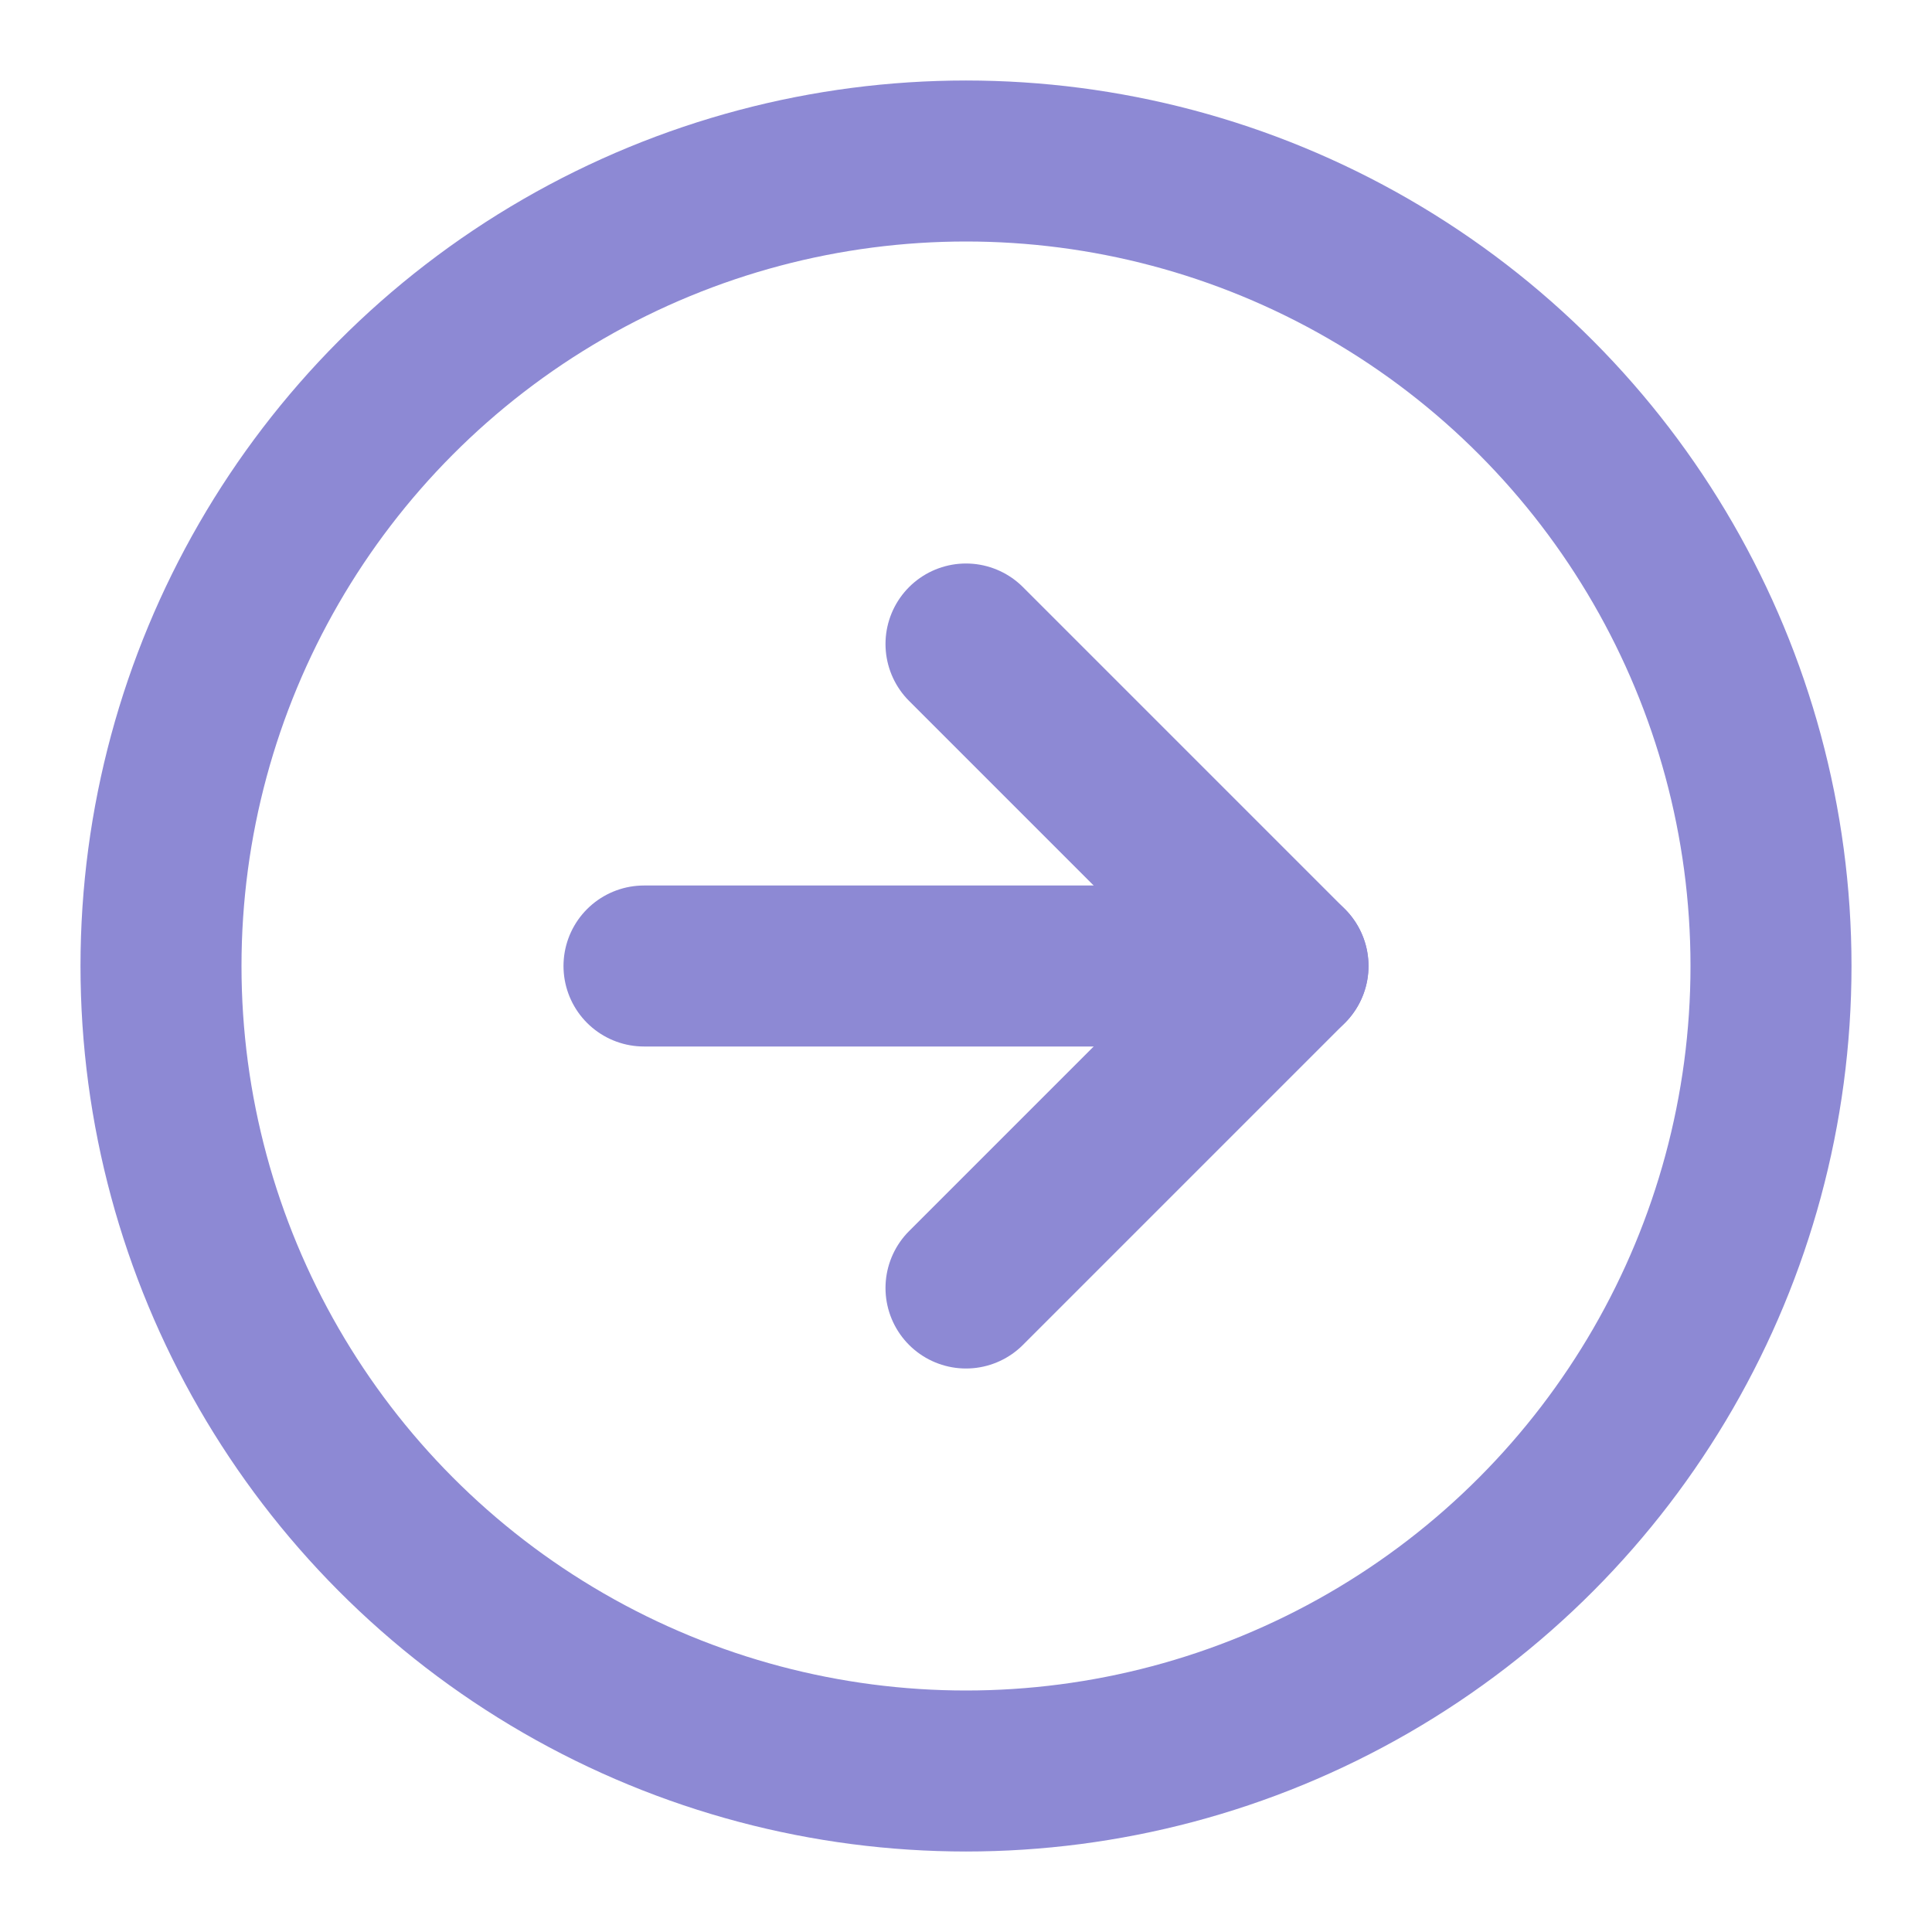 <svg xmlns="http://www.w3.org/2000/svg" width="24" height="24" viewBox="0 0 24 24" fill="none" stroke="#8D89D4" stroke-width="2" stroke-linecap="round" stroke-linejoin="round" class="feather feather-arrow-right-circle"><circle cx="12" cy="12" r="10"></circle><polyline points="12 16 16 12 12 8"></polyline><line x1="8" y1="12" x2="16" y2="12"></line></svg>